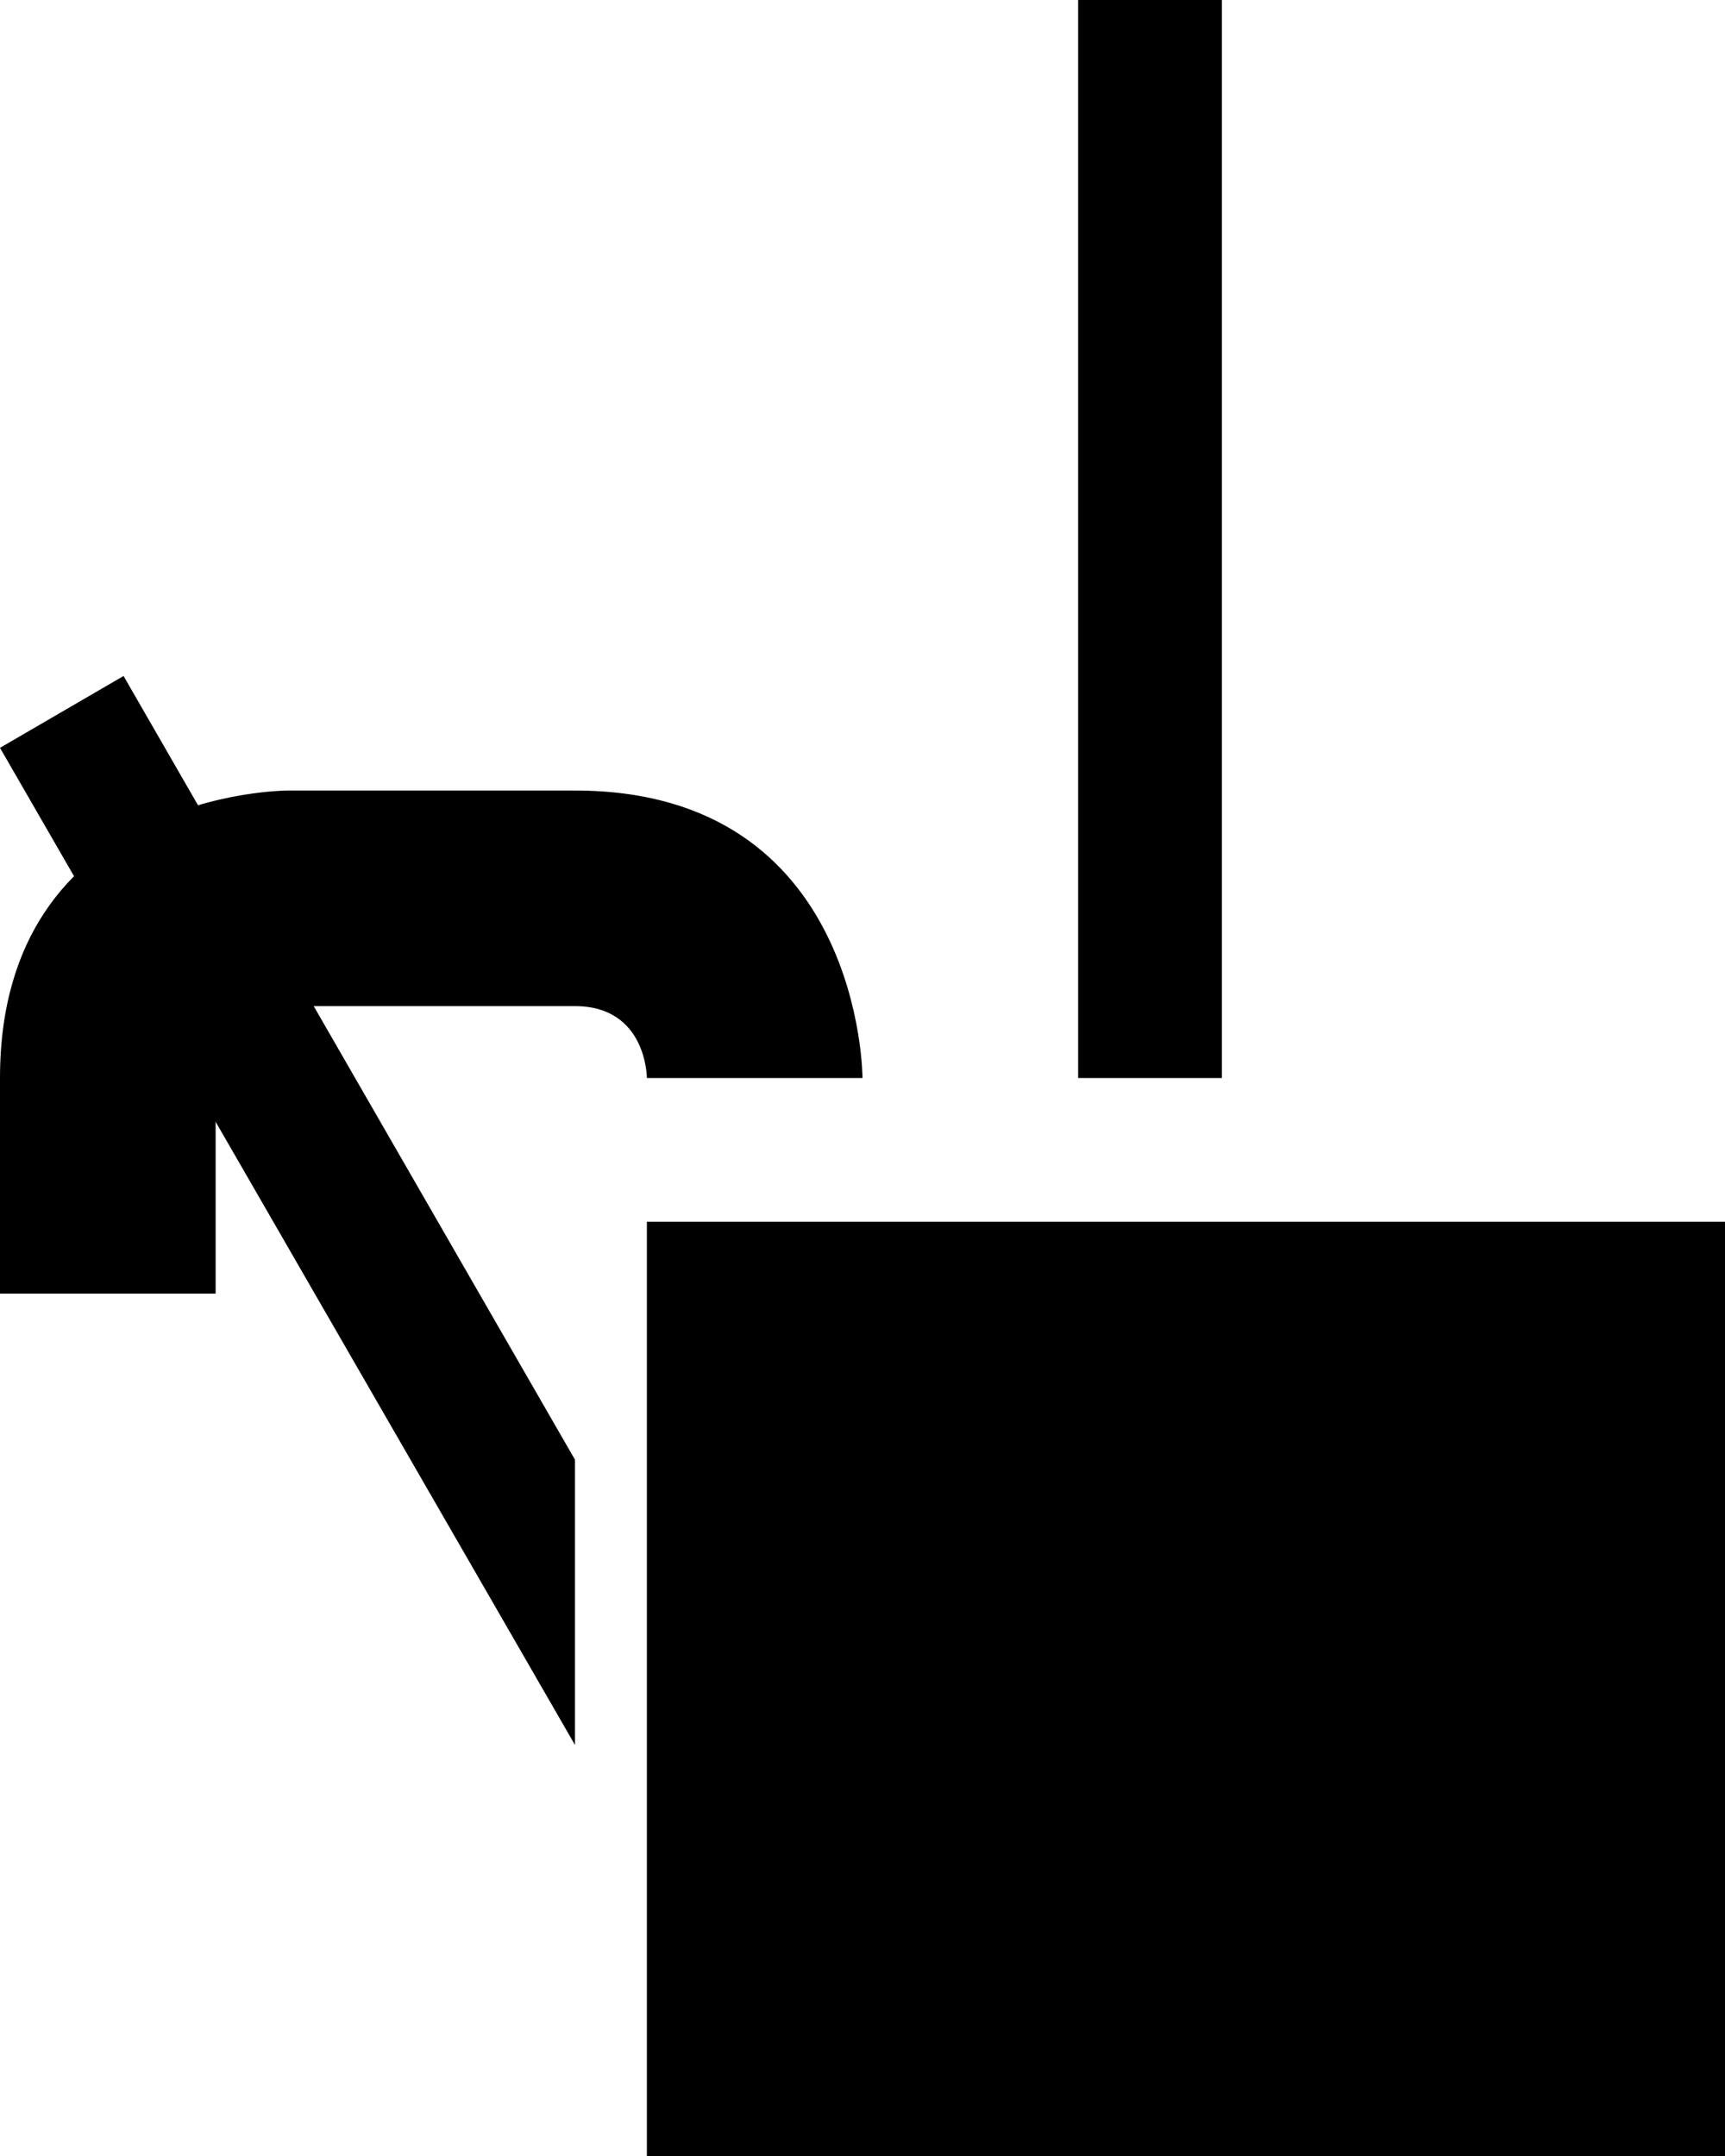 <?xml version="1.0" encoding="UTF-8" standalone="no"?>
<!-- Created with Inkscape (http://www.inkscape.org/) -->

<svg
   xmlns:dc="http://purl.org/dc/elements/1.1/"
   xmlns:cc="http://creativecommons.org/ns#"
   xmlns:rdf="http://www.w3.org/1999/02/22-rdf-syntax-ns#"
   xmlns:svg="http://www.w3.org/2000/svg"
   xmlns="http://www.w3.org/2000/svg"
   xmlns:sodipodi="http://sodipodi.sourceforge.net/DTD/sodipodi-0.dtd"
   xmlns:inkscape="http://www.inkscape.org/namespaces/inkscape"
   width="24"
   height="30"
   id="svg3198"
   sodipodi:version="0.32"
   inkscape:version="0.47 r22583"
   version="1.0"
   sodipodi:docname="01-03-030-01-05.svg"
   inkscape:output_extension="org.inkscape.output.svg.inkscape">
  <defs
     id="defs3200">
    <inkscape:perspective
       sodipodi:type="inkscape:persp3d"
       inkscape:vp_x="0 : 526.18109 : 1"
       inkscape:vp_y="0 : 1000 : 0"
       inkscape:vp_z="744.09448 : 526.18109 : 1"
       inkscape:persp3d-origin="372.04724 : 350.78739 : 1"
       id="perspective3206" />
  </defs>
  <sodipodi:namedview
     id="namedview3727"
     pagecolor="#ffffff"
     bordercolor="#666666"
     borderopacity="1.0"
     gridtolerance="10000"
     guidetolerance="10"
     objecttolerance="10"
     inkscape:pageopacity="0.0"
     inkscape:pageshadow="2"
     inkscape:zoom="22.634315"
     inkscape:cx="7.2062278"
     inkscape:cy="10.232042"
     inkscape:document-units="px"
     inkscape:current-layer="svg3198"
     showgrid="true"
     inkscape:window-width="1260"
     inkscape:window-height="928"
     inkscape:window-x="20"
     inkscape:window-y="20"
     showborder="false"
     inkscape:window-maximized="0">
    <inkscape:grid
       type="xygrid"
       id="grid3208"
       visible="true"
       enabled="true" />
  </sodipodi:namedview>
  <g
     inkscape:label="Layer 1"
     inkscape:groupmode="layer"
     id="g8" />
  <rect
     style="fill:#000000;fill-opacity:1;stroke:none"
     id="base"
     width="15"
     height="13"
     x="9"
     y="17" />
  <path
     style="fill:#000000;fill-opacity:1;stroke:none"
     d="m 4,11 c 0,0 -4,0 -4,4 l 0,3 3,0 0,-3 c 0,-1 1,-1 1,-1 l 4,0 c 1,0 1,1 1,1 l 3,0 c 0,0 0,-4 -4,-4 l -4,0 z"
     id="index"
     sodipodi:nodetypes="czcczczzczc" />
  <path
     style="fill:#000000;fill-opacity:1;stroke:none"
     d="m 15,15 2,0 c 0,0 0,-15 0,-15 l -2,0 c 0,0 0,15 0,15 z"
     id="middle"
     sodipodi:nodetypes="ccccc" />
  <path
     style="fill:#000000;fill-opacity:1;stroke:none"
     d="M 1.719 9.406 L 0 10.406 L 8 24.281 L 8 20.312 L 1.719 9.406 z "
     id="thumb" />
</svg>
